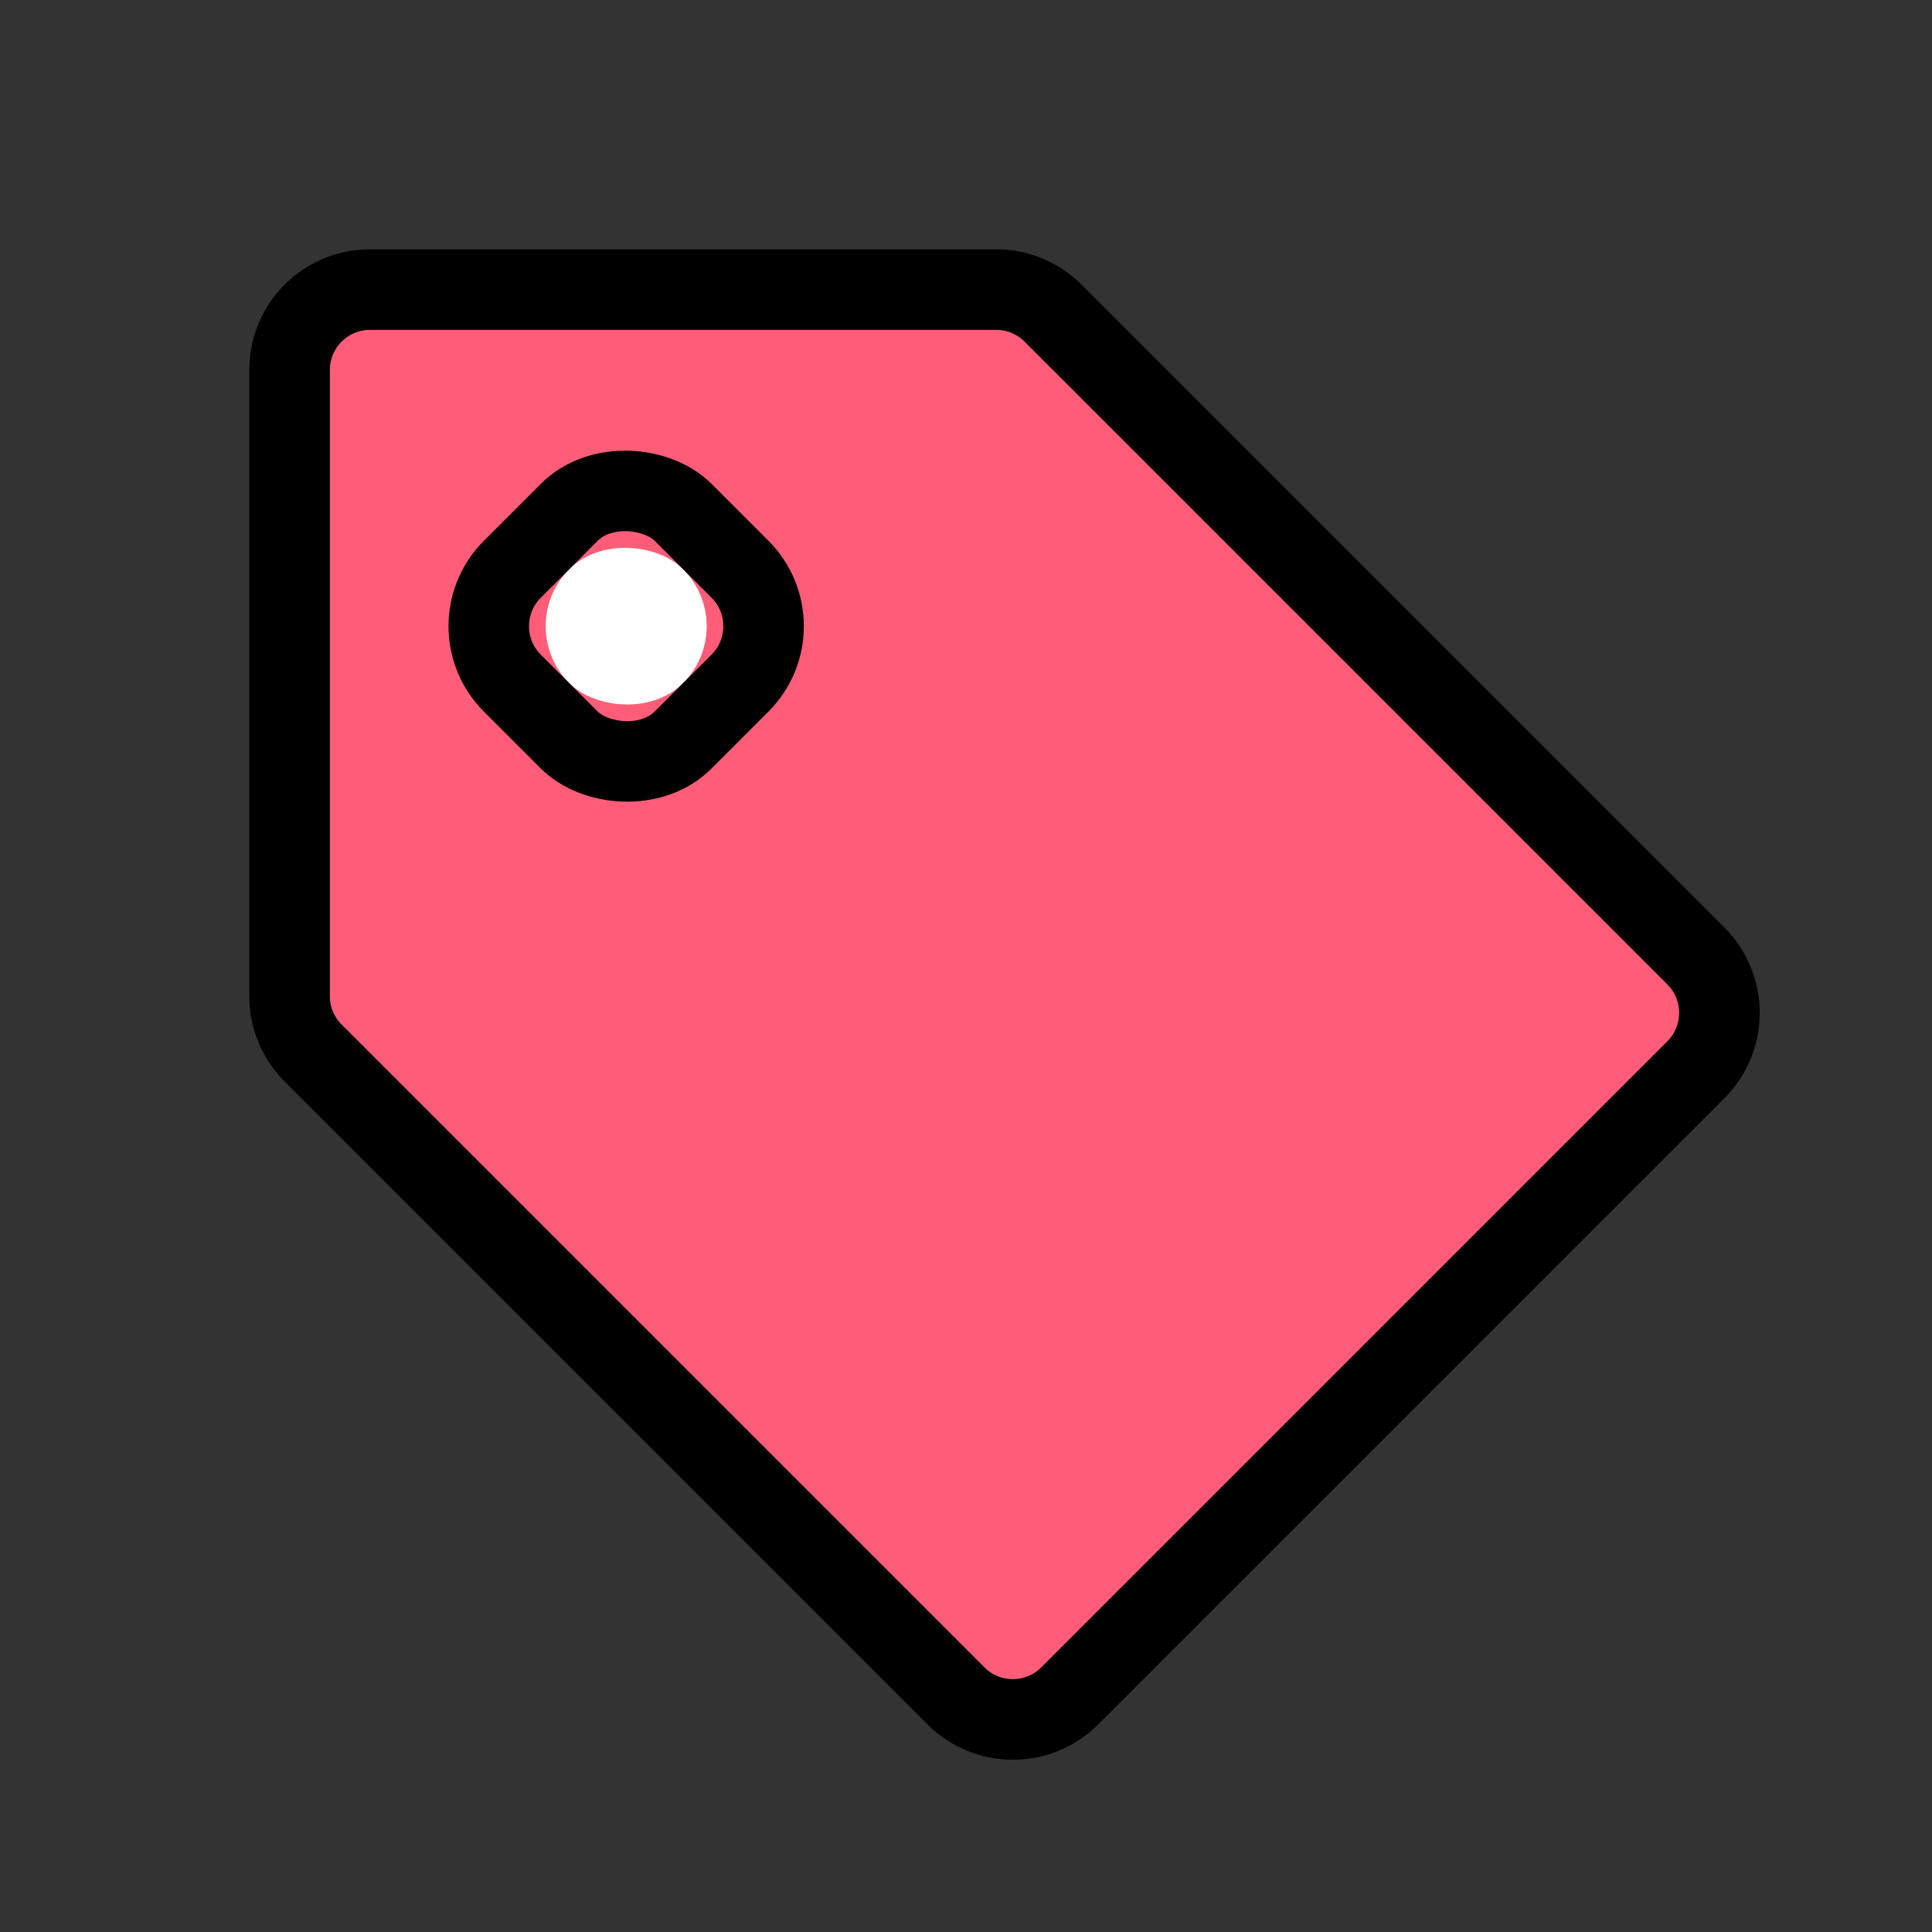 <?xml version="1.0" encoding="UTF-8"?>
<svg width="24px" height="24px" viewBox="0 0 24 24" version="1.1" xmlns="http://www.w3.org/2000/svg" xmlns:xlink="http://www.w3.org/1999/xlink">
    <rect x="0" y="0" width="24" height="24" fill="#333333" stroke="none"/>
    <!-- Generator: Sketch 48.2 (47327) - http://www.bohemiancoding.com/sketch -->
    <title>android/ico/ulabox/menu/promos</title>
    <desc>Created with Sketch.</desc>
    <defs>
        <path d="M0.146,5.646 L5.646,0.146 C5.842,-0.049 6.158,-0.049 6.354,0.146 L11.854,5.646 C11.947,5.74 12,5.867 12,6 L12,17.293 C12,17.569 11.776,17.793 11.5,17.793 L0.5,17.793 C0.224,17.793 3.38176876e-17,17.569 0,17.293 L6.55031585e-15,6 C6.76963558e-15,5.867 0.053,5.74 0.146,5.646 Z" id="path-1"></path>
        <rect id="path-2" x="5" y="4" width="2" height="2" rx="1"></rect>
    </defs>
    <g id="Symbols" stroke="none" stroke-width="1" fill="none" fill-rule="evenodd">
        <g id="android/ico/ulabox/menu/promos">
            <rect id="Rectangle-7" x="0" y="0" width="24" height="24"></rect>
            <g id="Group-3" transform="translate(10.607, 10.607) rotate(-45) translate(-10.607, -10.607) translate(4.607, 1.607)">
                <g id="Rectangle-6">
                    <use fill="#FF5D77" fill-rule="evenodd" xlink:href="#path-1"></use>
                    <path stroke="#000000" stroke-width="1" d="M-0.207,5.293 L5.293,-0.207 C5.683,-0.598 6.317,-0.598 6.707,-0.207 L12.207,5.293 C12.395,5.48 12.5,5.735 12.5,6 L12.5,17.293 C12.5,17.845 12.052,18.293 11.5,18.293 L0.5,18.293 C-0.052,18.293 -0.5,17.845 -0.5,17.293 L-0.5,6 C-0.5,5.735 -0.395,5.48 -0.207,5.293 Z"></path>
                </g>
                <g id="Rectangle">
                    <use fill="#FFFFFF" fill-rule="evenodd" xlink:href="#path-2"></use>
                    <rect stroke="#000000" stroke-width="1" x="4.5" y="3.5" width="3" height="3" rx="1"></rect>
                </g>
            </g>
        </g>
    </g>
</svg>